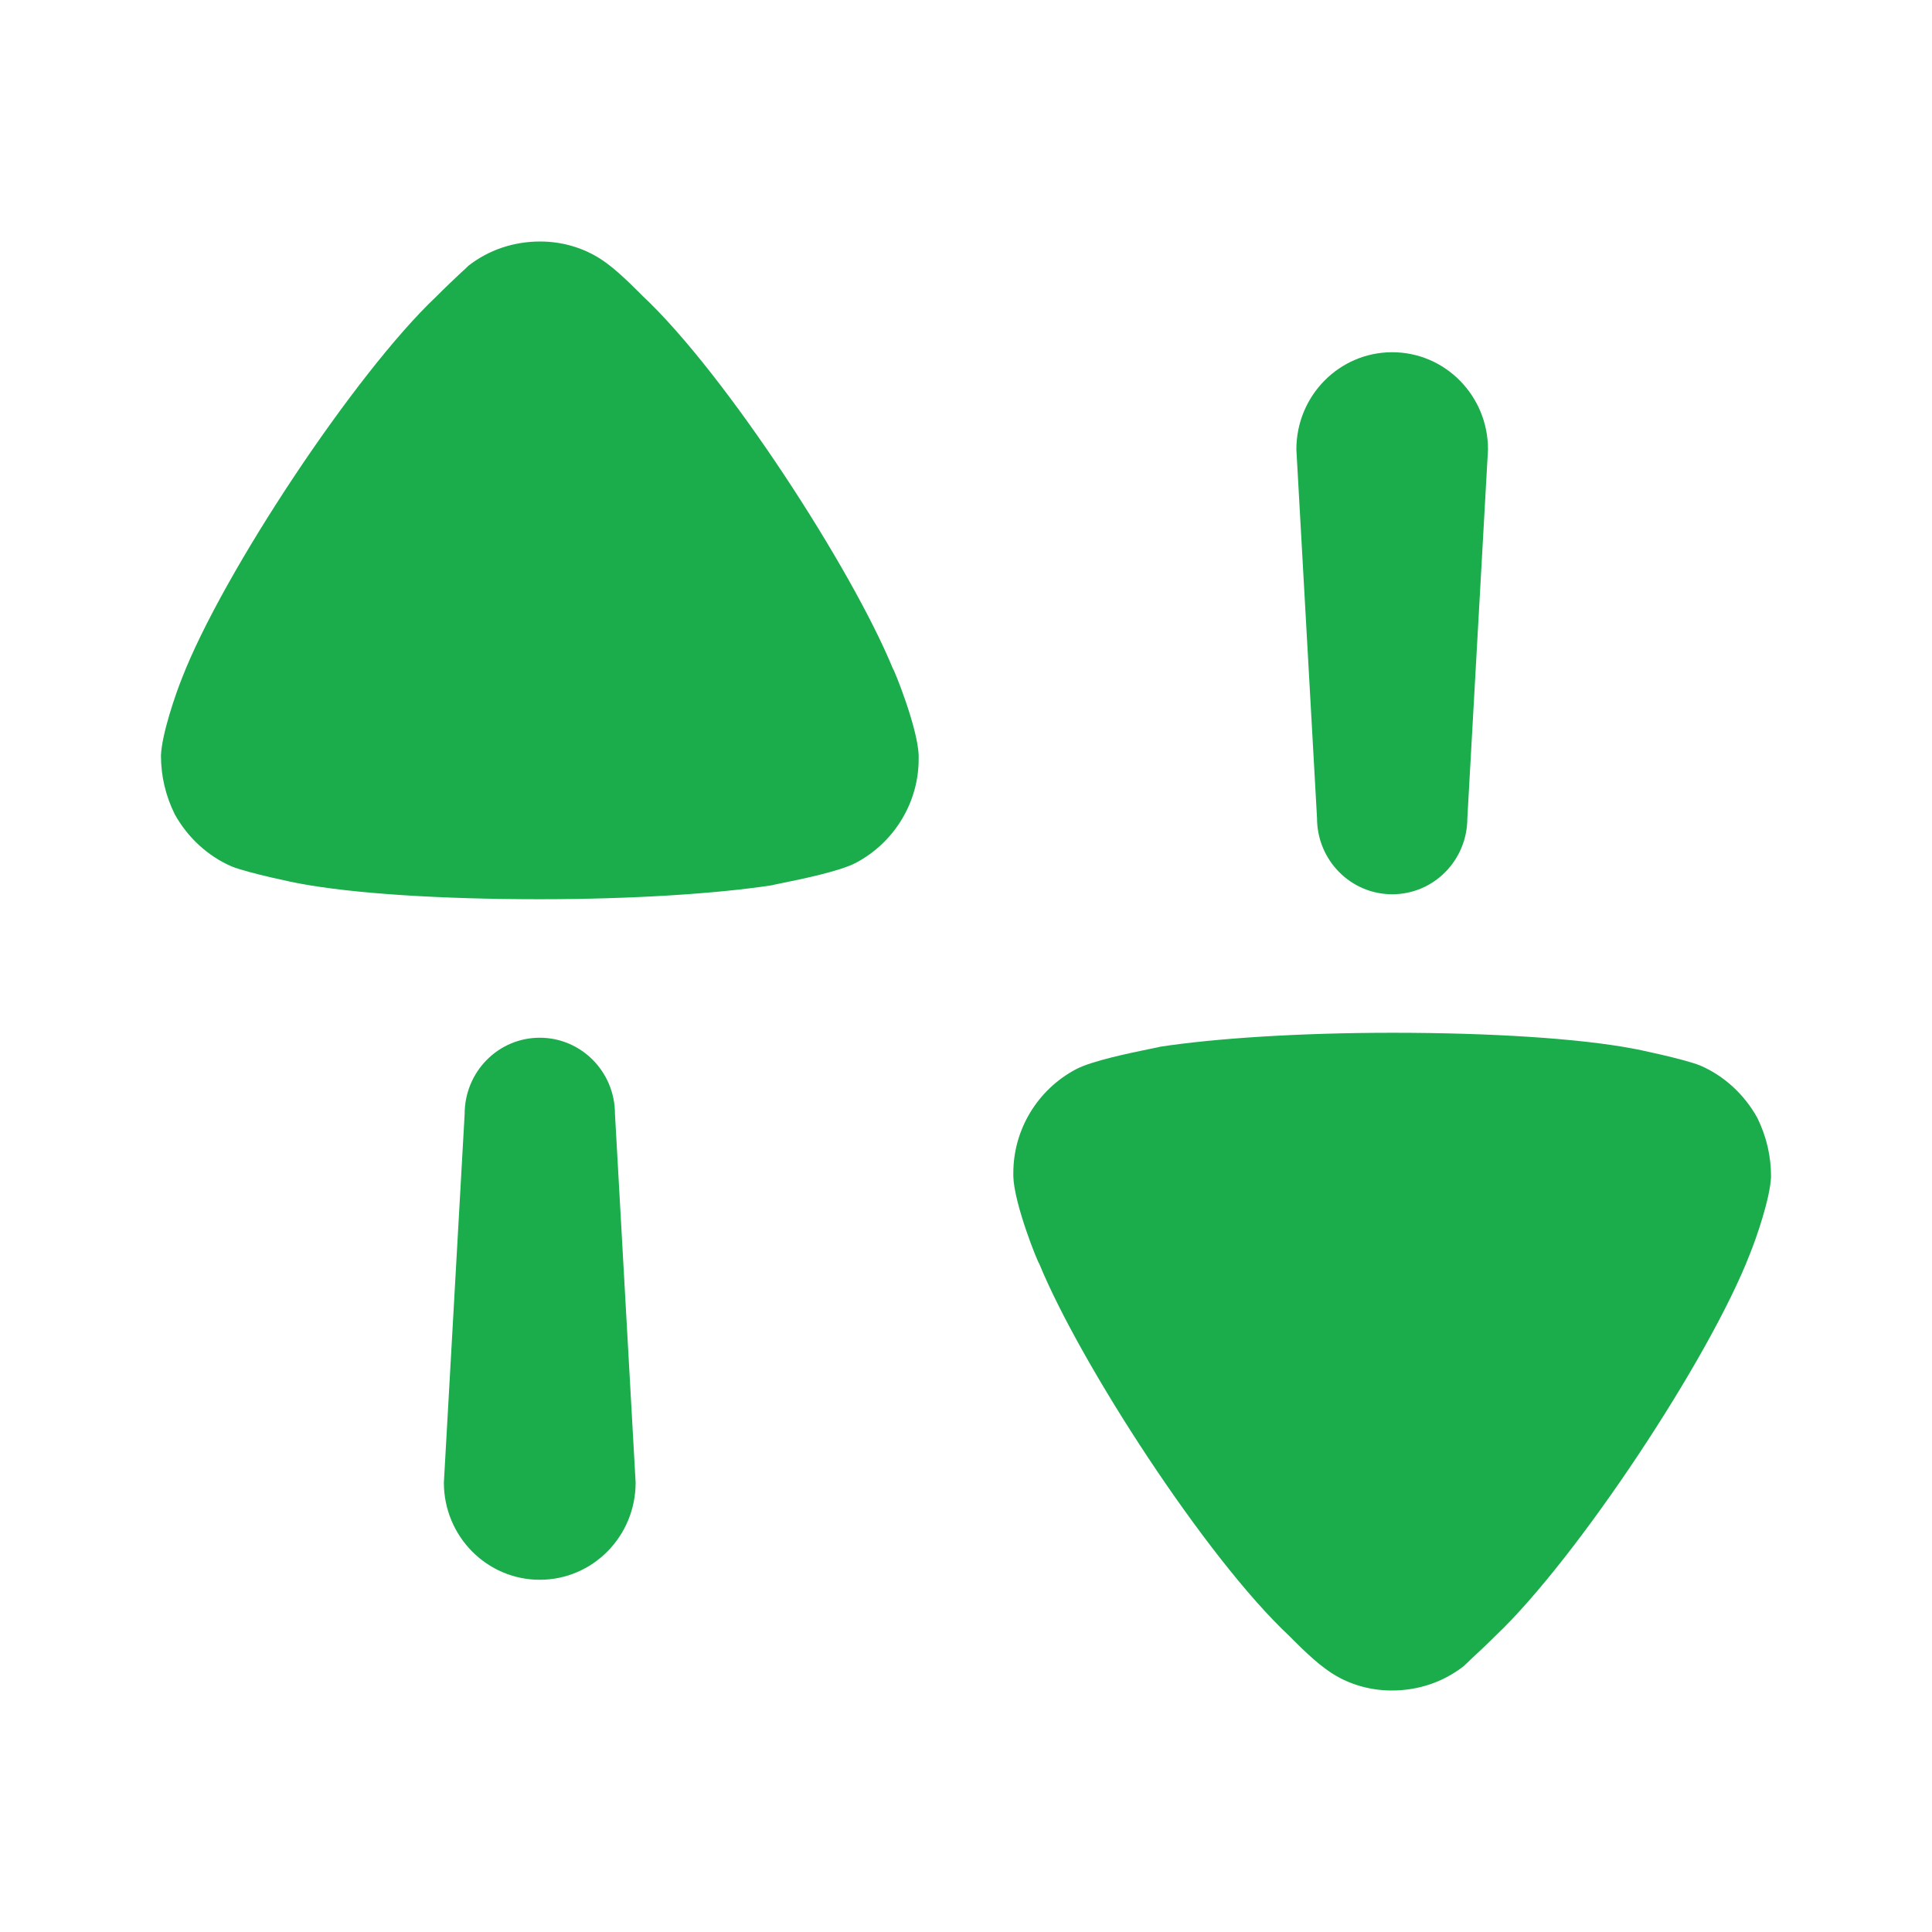 <svg width="16" height="16" viewBox="0 0 16 16" fill="none" xmlns="http://www.w3.org/2000/svg">
<path fill-rule="evenodd" clip-rule="evenodd" d="M5.031 2.185C5.141 2.265 5.32 2.449 5.32 2.449C6.014 3.099 7.058 4.716 7.394 5.536C7.401 5.536 7.6 6.024 7.608 6.256V6.287C7.608 6.642 7.409 6.975 7.089 7.145C6.957 7.215 6.636 7.281 6.482 7.312C6.43 7.323 6.397 7.329 6.395 7.331C5.938 7.401 5.237 7.447 4.467 7.447C3.658 7.447 2.926 7.401 2.476 7.316C2.468 7.316 2.057 7.231 1.92 7.176C1.722 7.091 1.554 6.936 1.447 6.743C1.371 6.589 1.333 6.426 1.333 6.256C1.34 6.078 1.455 5.745 1.508 5.614C1.844 4.747 2.941 3.091 3.612 2.457C3.682 2.386 3.761 2.312 3.816 2.26C3.846 2.233 3.869 2.212 3.879 2.201C4.047 2.07 4.253 2 4.474 2C4.672 2 4.87 2.062 5.031 2.185ZM12.152 6.775C12.152 7.124 11.874 7.406 11.53 7.406C11.186 7.406 10.907 7.124 10.907 6.775L10.736 3.722C10.736 3.277 11.091 2.917 11.53 2.917C11.968 2.917 12.323 3.277 12.323 3.722L12.152 6.775ZM14.08 8.824C14.278 8.909 14.446 9.064 14.553 9.257C14.629 9.411 14.667 9.574 14.667 9.745C14.66 9.922 14.545 10.255 14.491 10.387C14.156 11.253 13.058 12.909 12.388 13.544C12.319 13.613 12.241 13.686 12.186 13.737L12.186 13.737C12.155 13.766 12.132 13.788 12.121 13.799C11.952 13.93 11.747 14 11.526 14C11.327 14 11.129 13.938 10.969 13.814C10.858 13.735 10.68 13.551 10.68 13.551C9.985 12.902 8.941 11.284 8.606 10.464C8.598 10.464 8.4 9.977 8.392 9.745V9.714C8.392 9.357 8.59 9.025 8.911 8.855C9.043 8.785 9.362 8.72 9.517 8.688C9.569 8.677 9.603 8.671 9.605 8.669C10.062 8.599 10.763 8.553 11.533 8.553C12.341 8.553 13.073 8.599 13.524 8.684C13.531 8.684 13.943 8.769 14.08 8.824ZM4.47 8.594C4.126 8.594 3.848 8.876 3.848 9.226L3.676 12.278C3.676 12.723 4.032 13.083 4.47 13.083C4.909 13.083 5.264 12.723 5.264 12.278L5.093 9.226C5.093 8.876 4.814 8.594 4.47 8.594Z" fill="#1BAC4B"/>
</svg>
